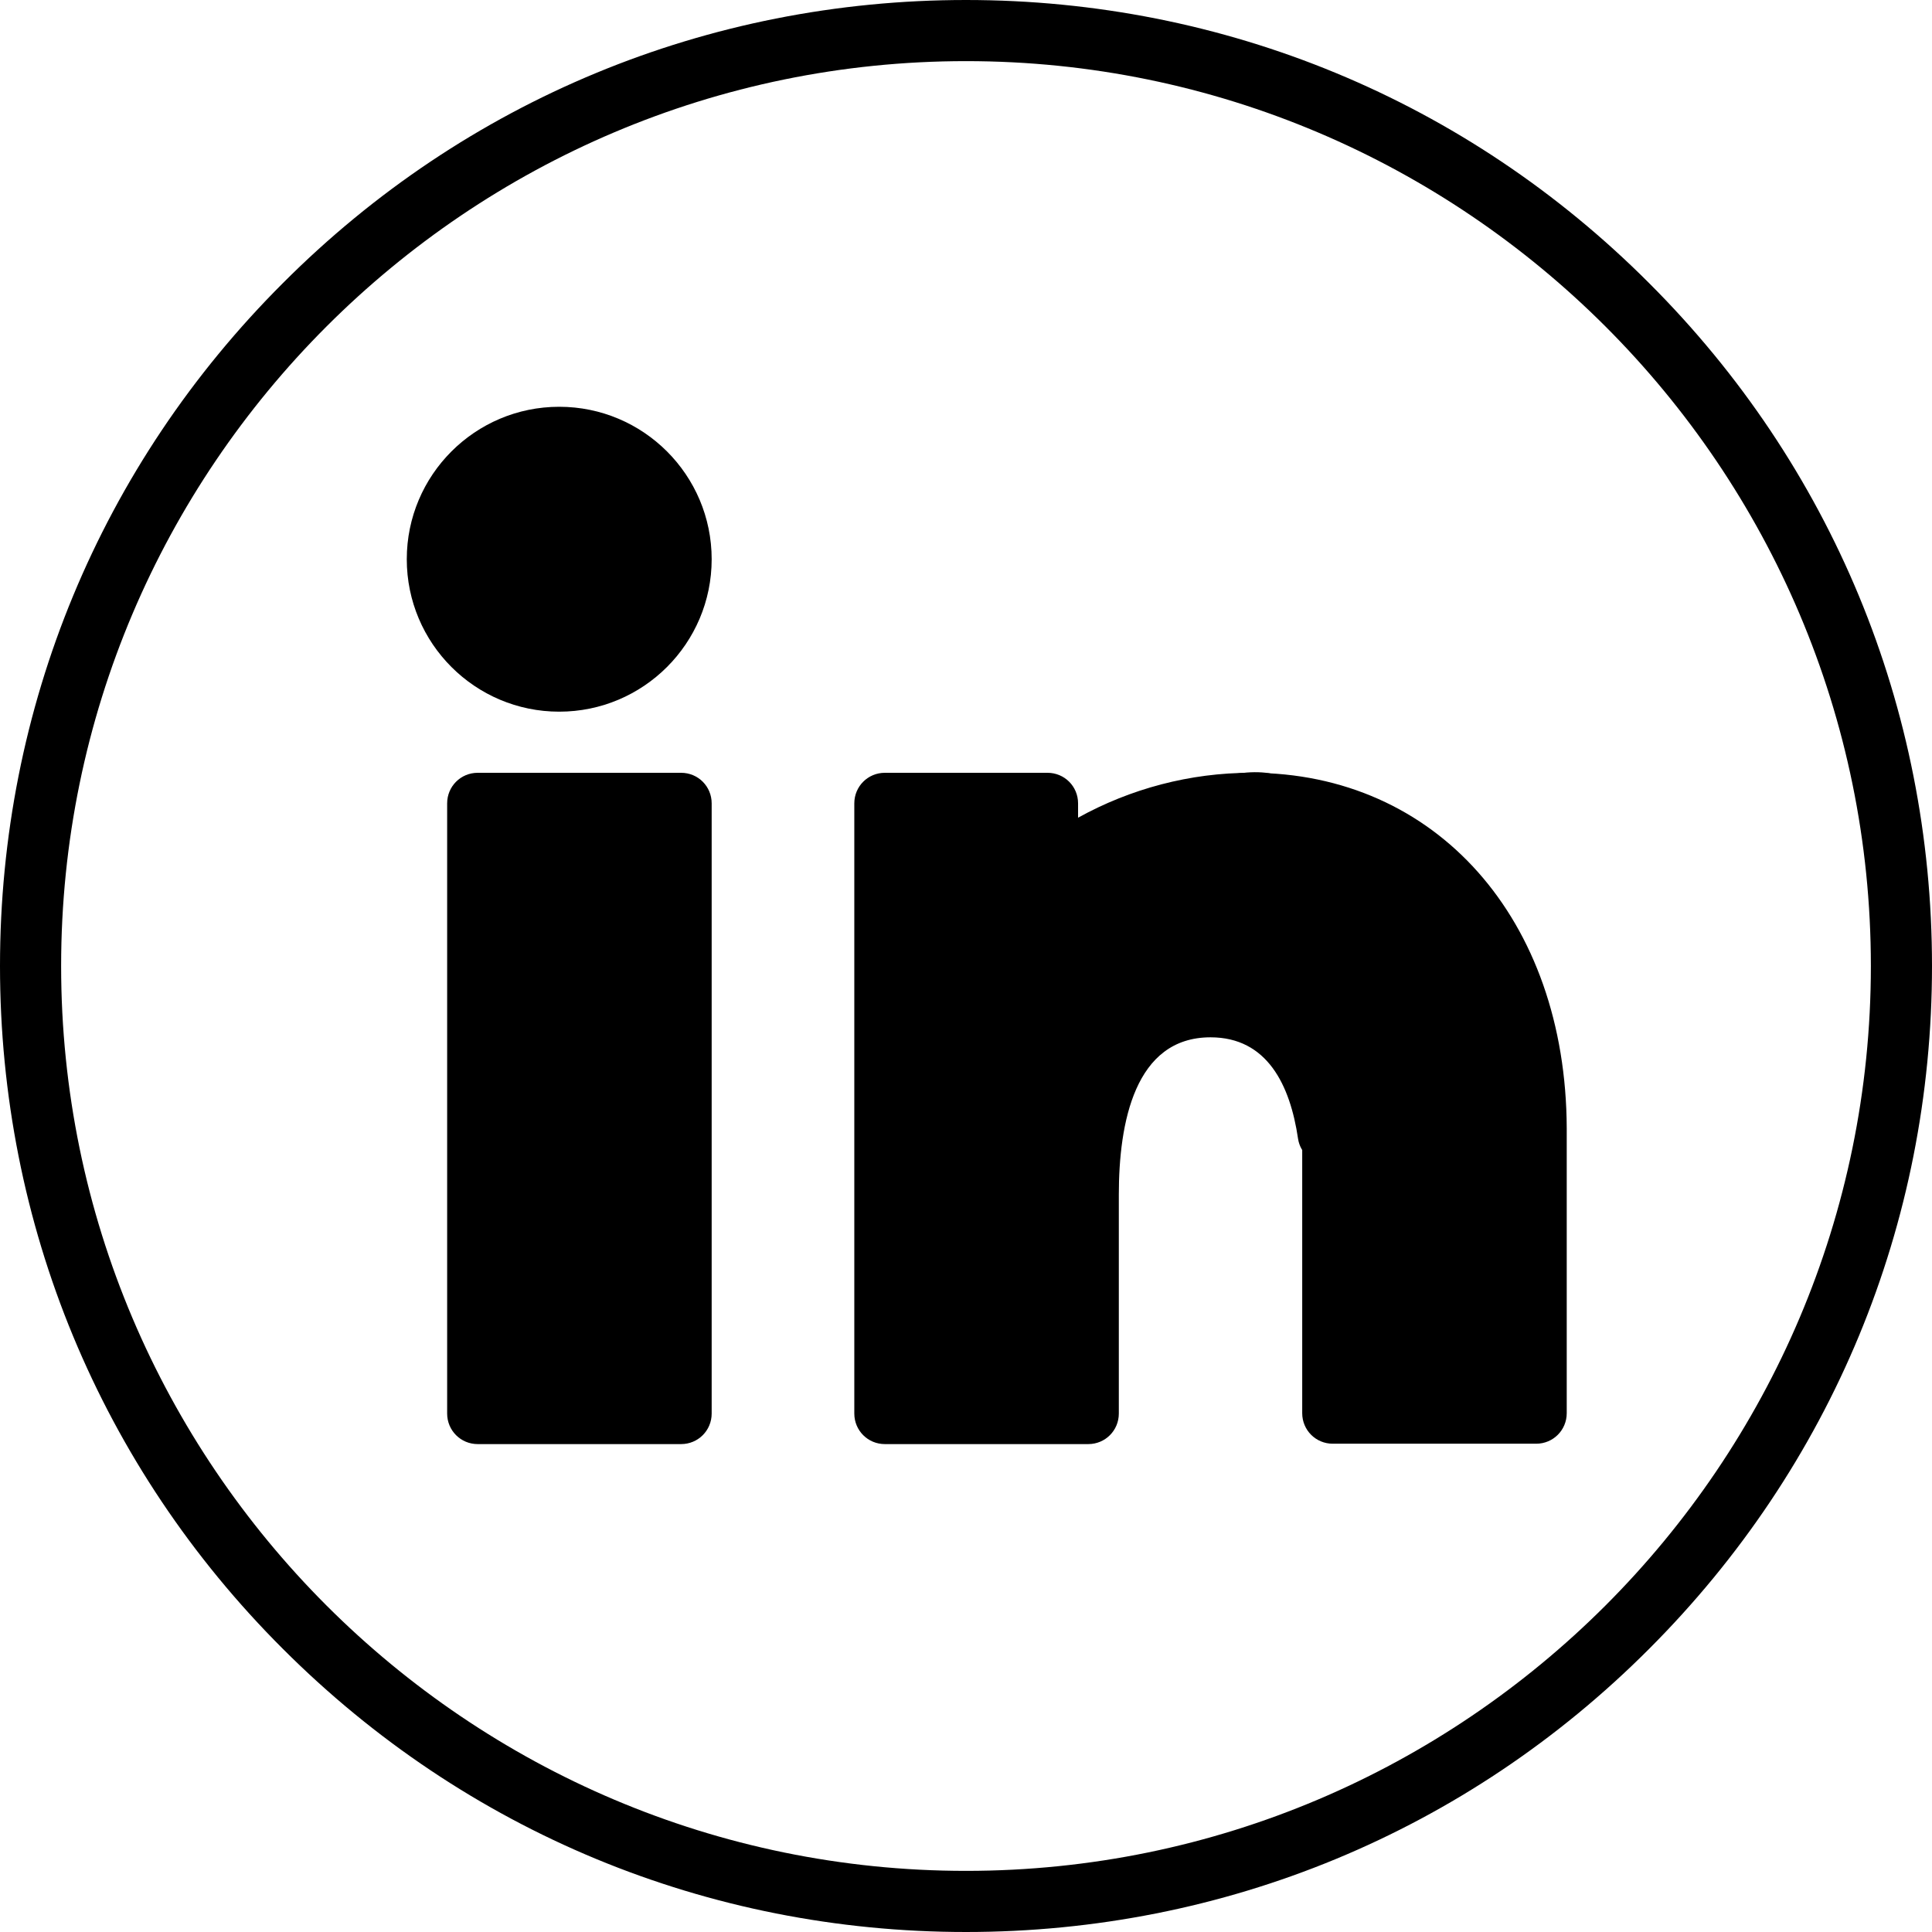 <?xml version="1.0" encoding="utf-8"?>
<!-- Generator: Adobe Illustrator 21.0.2, SVG Export Plug-In . SVG Version: 6.00 Build 0)  -->
<svg version="1.1" id="Layer_1" xmlns="http://www.w3.org/2000/svg" xmlns:xlink="http://www.w3.org/1999/xlink" x="0px" y="0px"
	 viewBox="0 0 512 512" style="enable-background:new 0 0 512 512;" xml:space="preserve">
<g>
	<g>
		<path d="M437,75C388.7,26.6,324.4,0,256,0S123.3,26.6,75,75C26.6,123.3,0,187.6,0,256s26.6,132.7,75,181
			c48.4,48.4,112.6,75,181,75s132.7-26.6,181-75c48.4-48.4,75-112.6,75-181S485.4,123.3,437,75z M256,495.8
			C123.8,495.8,16.2,388.2,16.2,256S123.8,16.2,256,16.2S495.8,123.8,495.8,256S388.2,495.8,256,495.8z"/>
	</g>
</g>
<g>
	<g>
		<path d="M180.5,204.8h-53.9c-4.5,0-8.1,3.6-8.1,8.1v161.7c0,4.5,3.6,8.1,8.1,8.1h53.9c4.5,0,8.1-3.6,8.1-8.1V212.9
			C188.6,208.4,185,204.8,180.5,204.8z M172.5,366.5h-37.7V221h37.7V366.5z"/>
	</g>
</g>
<g>
	<g>
		<path d="M148.2,107.8c-22.3,0-40.4,18.1-40.4,40.4s18.1,40.4,40.4,40.4s40.4-18.1,40.4-40.4S170.5,107.8,148.2,107.8z
			 M148.2,172.5c-13.4,0-24.3-10.9-24.3-24.3c0-13.4,10.9-24.3,24.3-24.3c13.4,0,24.3,10.9,24.3,24.3
			C172.5,161.6,161.6,172.5,148.2,172.5z"/>
	</g>
</g>
<g>
	<g>
		<path d="M331.5,204.8c-16.1,0-31.9,4.2-45.8,11.9v-3.8c0-4.5-3.6-8.1-8.1-8.1h-43.1c-4.5,0-8.1,3.6-8.1,8.1v161.7
			c0,4.5,3.6,8.1,8.1,8.1h53.9c4.5,0,8.1-3.6,8.1-8.1v-58c0-19,4.2-41.7,24.3-41.7c15,0,21.1,12.6,23.2,26.9c0.6,3.9,4,6.8,8,6.8
			c5,0,8.7-4.5,8-9.4c-4.1-26-17.8-40.5-39.2-40.5c-25.7,0-40.4,21.1-40.4,57.8v50h-37.7V221h26.9v10.6c0,2.5,1,5,3,6.5
			c3,2.4,7.2,2.3,10.1,0c14-11.2,30.9-17.2,48.8-17.2c46.5,0,67.4,39.2,67.4,78.1v67.4h-37.7v-26.6c0-4.5,0.4-40.2-4.1-40.2l-4.3-3
			c-4.5,0-7.7-3.1-7.7,1.3v76.6c0,4.5,3.6,8.1,8.1,8.1h53.9c4.5,0,8.1-3.6,8.1-8.1v-75.5C415,243.6,380.6,204.8,331.5,204.8z"/>
	</g>
</g>
<path d="M237,213h35l6,13c0,0,39.5-24.1,58.2-21.1S404,250,403,256s0,112,0,112l-42,6l-9-30l-3-59l-28.3-16l-21.7,4l-12,20.7
	l-1,47.3v33h-49V213z"/>
<polygon points="129.3,216 176.7,216 179,371 129.3,375.3 "/>
<path d="M125.7,125c0,0,28.3-9.7,32-7.7c3.7,2,15,16,15,16l1.3,28.3l-4.7,11.3l-12.7,4.7l-24-2l-12.3-21L125.7,125z"/>
</svg>
